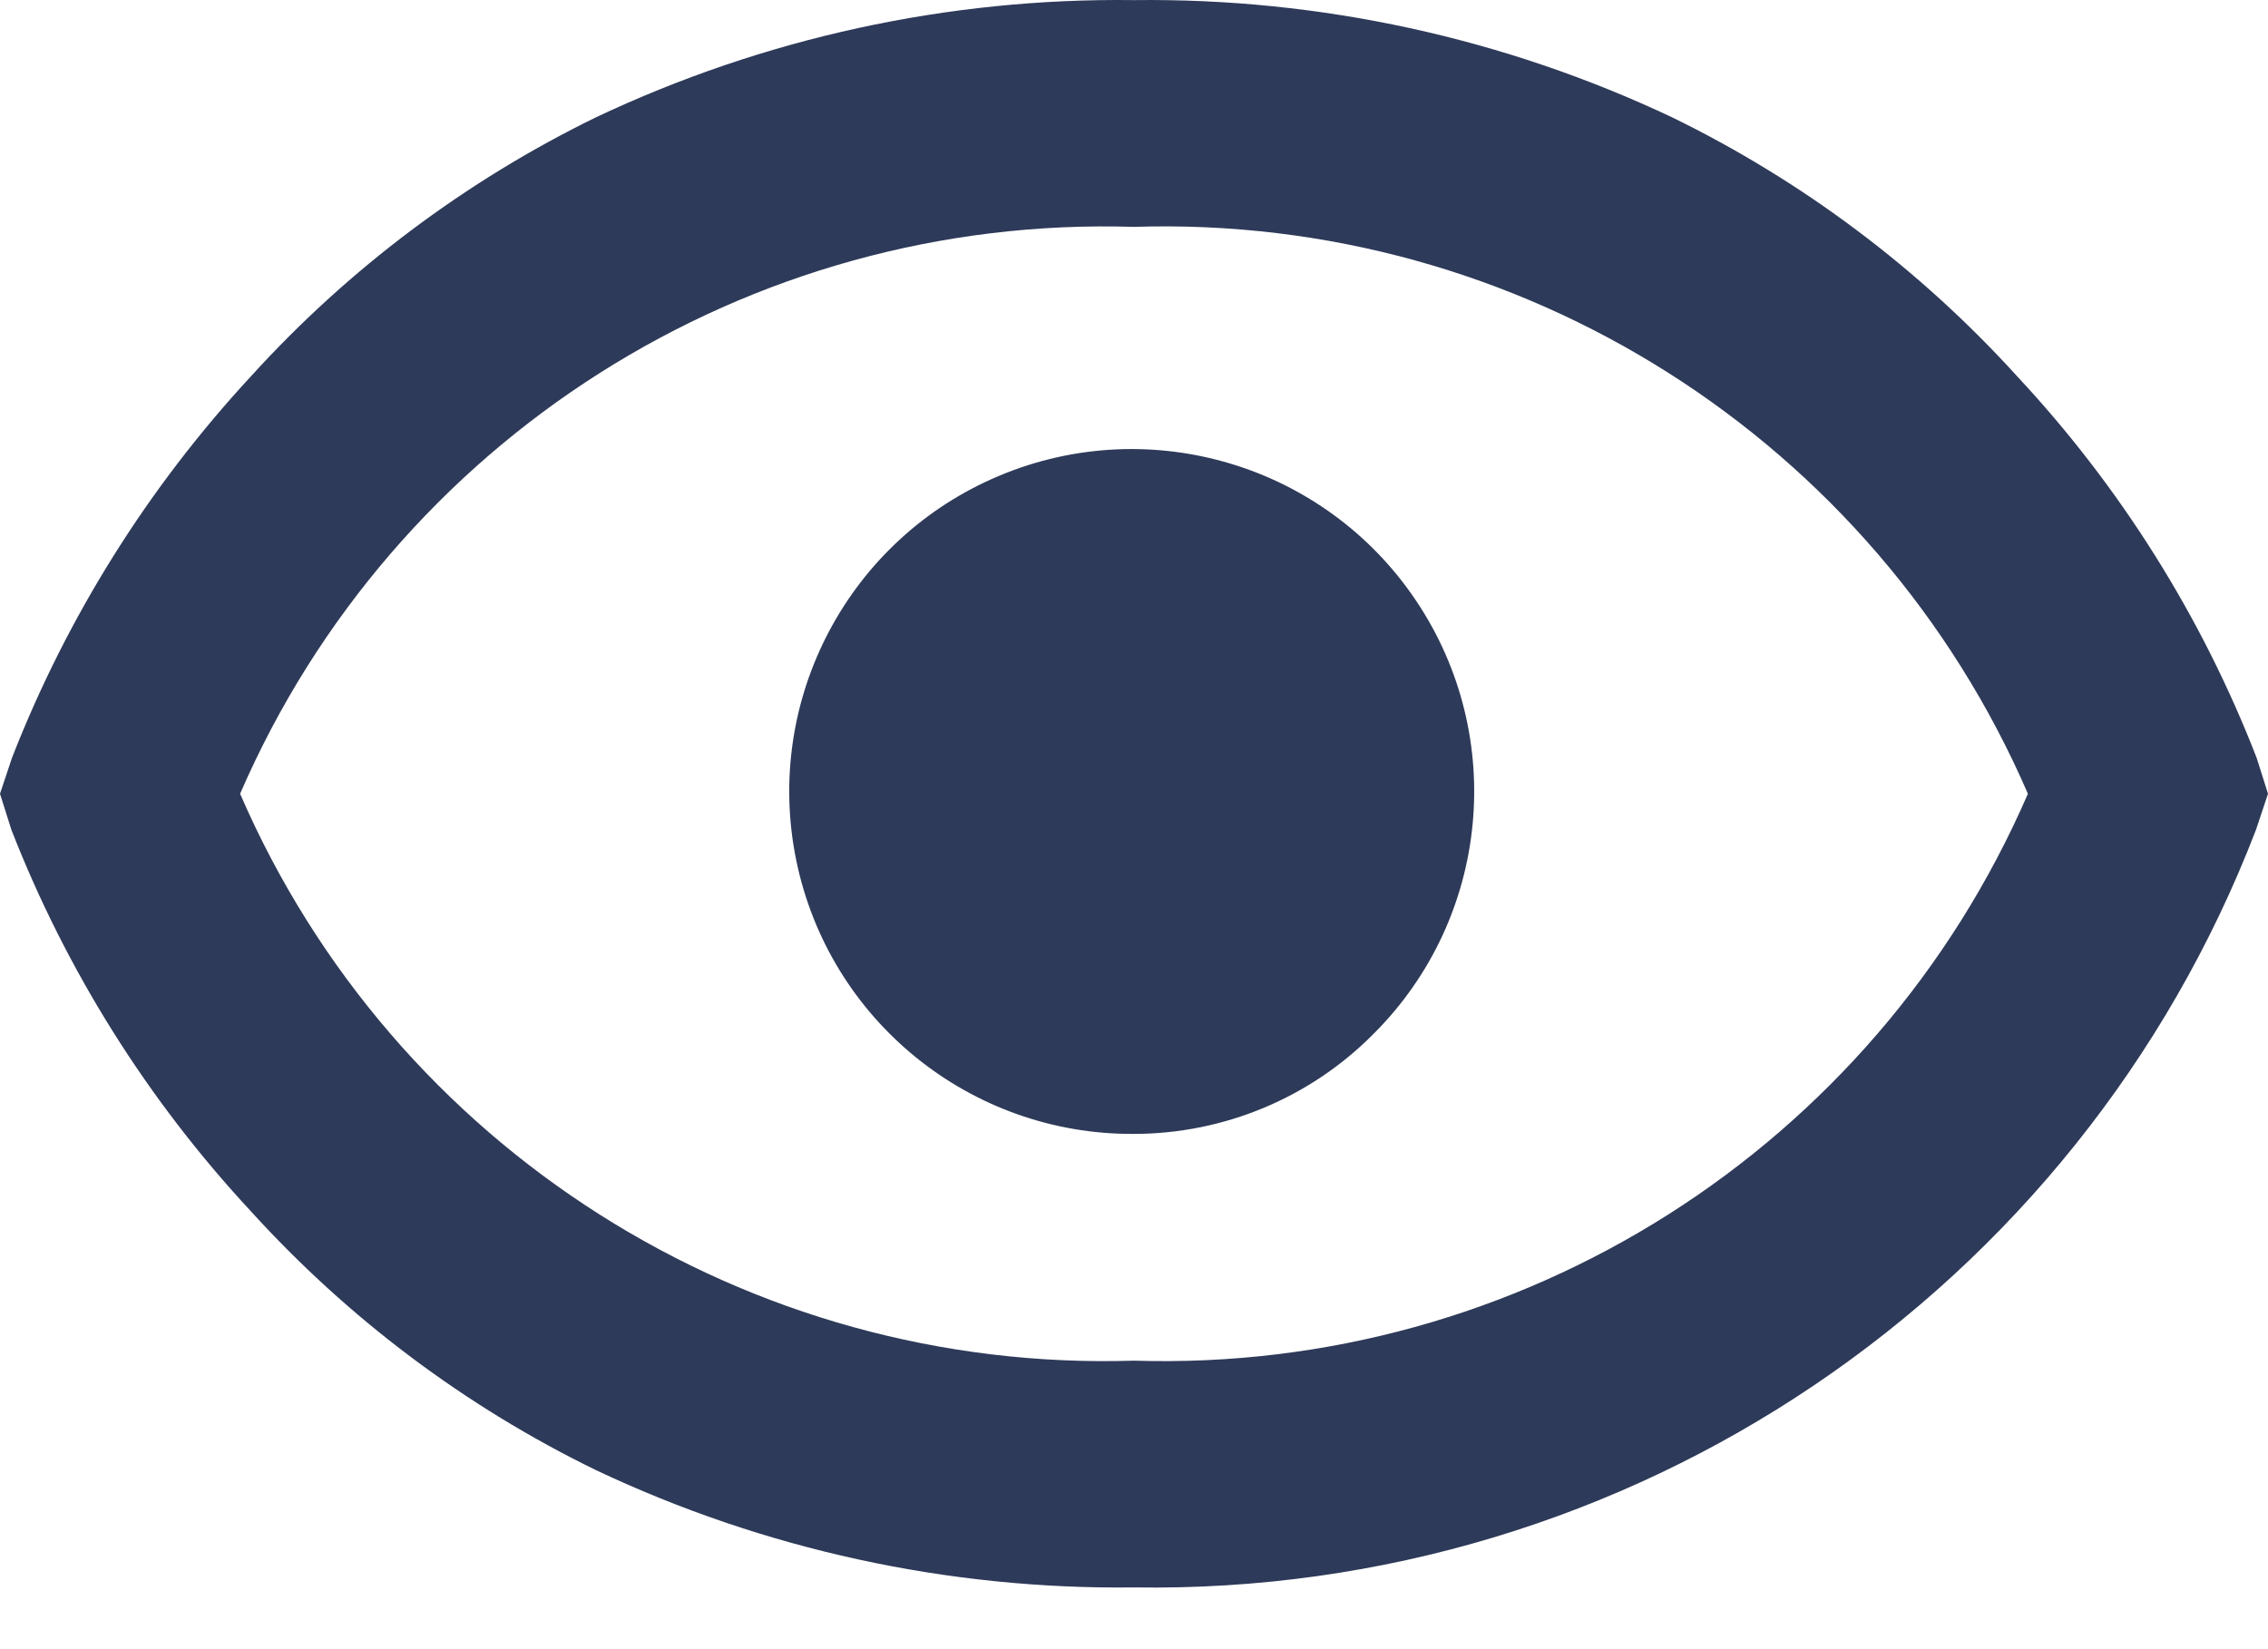 <svg width="22" height="16" viewBox="0 0 22 16" fill="none" xmlns="http://www.w3.org/2000/svg">
<path d="M11 15.401C9.196 15.423 7.41 15.034 5.779 14.262C4.515 13.646 3.38 12.794 2.434 11.752C1.433 10.675 0.644 9.419 0.11 8.049L0 7.701L0.116 7.353C0.65 5.984 1.437 4.728 2.435 3.65C3.381 2.608 4.516 1.756 5.779 1.139C7.41 0.368 9.196 -0.022 11 0.001C12.804 -0.021 14.59 0.368 16.221 1.139C17.485 1.756 18.62 2.608 19.566 3.65C20.569 4.725 21.358 5.982 21.89 7.353L22 7.701L21.884 8.049C20.159 12.541 15.812 15.477 11 15.401ZM11 2.201C7.255 2.084 3.819 4.264 2.329 7.701C3.818 11.139 7.255 13.319 11 13.201C14.745 13.318 18.181 11.138 19.671 7.701C18.183 4.262 14.745 2.081 11 2.201ZM11 11.001C9.413 11.011 8.04 9.898 7.723 8.343C7.406 6.788 8.233 5.226 9.697 4.614C11.161 4.002 12.854 4.511 13.737 5.829C14.621 7.147 14.449 8.907 13.326 10.028C12.712 10.65 11.874 11 11 11.001Z" fill="#2E3A59"/>
</svg>
